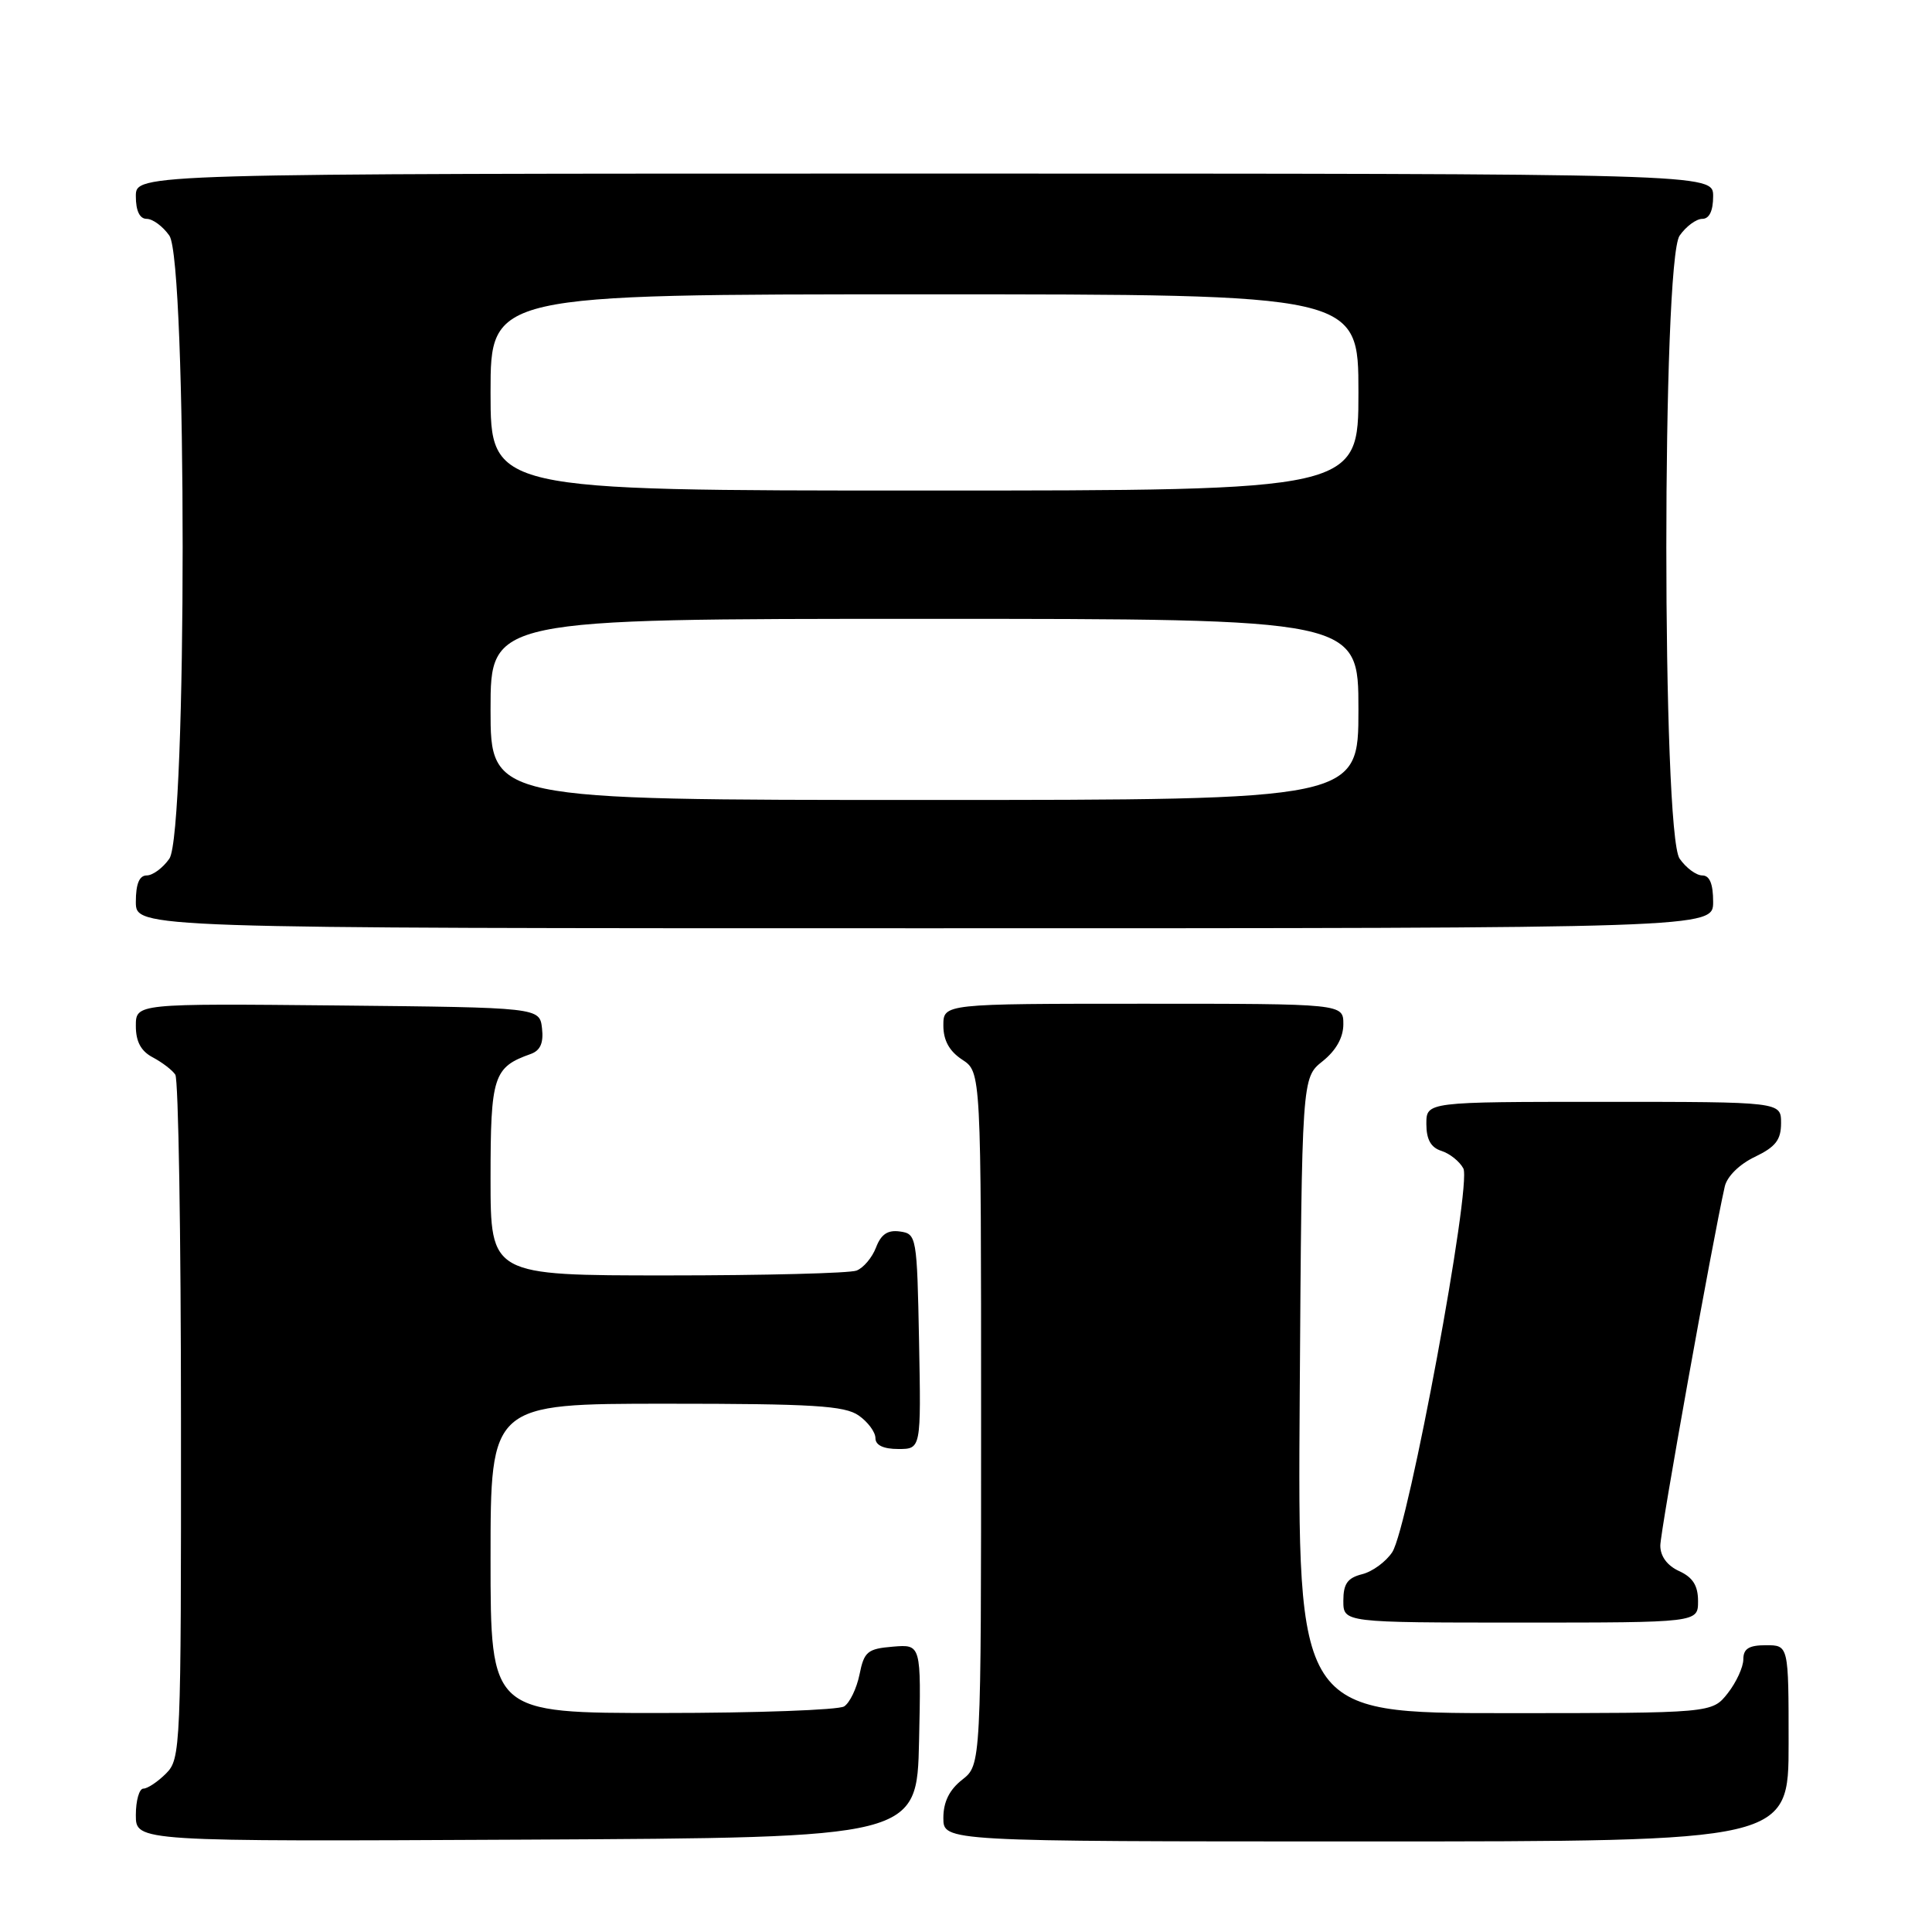 <?xml version="1.0" encoding="UTF-8" standalone="no"?>
<!DOCTYPE svg PUBLIC "-//W3C//DTD SVG 1.1//EN" "http://www.w3.org/Graphics/SVG/1.1/DTD/svg11.dtd" >
<svg xmlns="http://www.w3.org/2000/svg" xmlns:xlink="http://www.w3.org/1999/xlink" version="1.1" viewBox="0 0 256 256">
 <g >
 <path fill="currentColor"
d=" M 121.78 230.69 C 122.06 217.88 122.06 217.88 118.32 218.19 C 114.95 218.47 114.50 218.84 113.89 221.88 C 113.51 223.74 112.59 225.64 111.85 226.11 C 111.11 226.58 100.26 226.98 87.75 226.98 C 65.00 227.00 65.00 227.00 65.00 206.50 C 65.00 186.00 65.00 186.00 88.28 186.00 C 107.73 186.00 111.92 186.26 113.78 187.56 C 115.00 188.41 116.00 189.76 116.00 190.56 C 116.00 191.50 117.06 192.00 119.03 192.00 C 122.05 192.00 122.05 192.00 121.78 177.75 C 121.51 163.83 121.45 163.49 119.25 163.18 C 117.63 162.95 116.75 163.54 116.08 165.29 C 115.57 166.63 114.41 168.01 113.49 168.36 C 112.58 168.71 101.30 169.00 88.42 169.00 C 65.00 169.00 65.00 169.00 65.00 156.15 C 65.00 142.58 65.38 141.41 70.32 139.66 C 71.60 139.20 72.04 138.20 71.82 136.26 C 71.50 133.50 71.50 133.50 44.75 133.23 C 18.00 132.97 18.00 132.97 18.00 135.95 C 18.00 138.02 18.68 139.29 20.25 140.11 C 21.49 140.77 22.83 141.79 23.23 142.40 C 23.64 143.00 23.98 163.64 23.98 188.25 C 24.00 231.68 23.94 233.06 22.00 235.00 C 20.90 236.10 19.55 237.00 19.00 237.00 C 18.45 237.00 18.00 238.58 18.00 240.51 C 18.00 244.02 18.00 244.02 69.75 243.76 C 121.50 243.50 121.50 243.50 121.78 230.69 Z  M 237.00 231.00 C 237.00 218.00 237.00 218.00 234.00 218.00 C 231.74 218.00 231.00 218.46 231.00 219.87 C 231.00 220.89 230.07 222.92 228.93 224.37 C 226.85 227.00 226.85 227.00 199.40 227.00 C 171.94 227.00 171.94 227.00 172.22 184.90 C 172.50 142.81 172.50 142.81 175.25 140.62 C 177.04 139.19 178.00 137.47 178.00 135.71 C 178.00 133.00 178.00 133.00 151.50 133.00 C 125.00 133.00 125.00 133.00 125.00 135.88 C 125.00 137.86 125.79 139.29 127.50 140.41 C 130.00 142.05 130.00 142.05 130.00 187.95 C 130.00 233.85 130.00 233.85 127.50 235.82 C 125.79 237.16 125.00 238.77 125.00 240.89 C 125.00 244.00 125.00 244.00 181.00 244.00 C 237.00 244.00 237.00 244.00 237.00 231.00 Z  M 225.00 212.16 C 225.00 210.10 224.31 209.01 222.50 208.18 C 220.92 207.46 220.00 206.22 220.00 204.80 C 220.00 202.92 226.91 164.43 228.54 157.22 C 228.84 155.89 230.49 154.26 232.53 153.29 C 235.28 151.97 236.00 151.04 236.00 148.81 C 236.00 146.00 236.00 146.00 212.50 146.00 C 189.00 146.00 189.00 146.00 189.00 148.93 C 189.00 150.99 189.60 152.06 191.00 152.50 C 192.10 152.85 193.40 153.89 193.90 154.82 C 195.04 156.96 186.62 202.40 184.48 205.67 C 183.65 206.93 181.86 208.25 180.49 208.59 C 178.55 209.08 178.00 209.86 178.00 212.11 C 178.00 215.00 178.00 215.00 201.50 215.00 C 225.00 215.00 225.00 215.00 225.00 212.16 Z  M 227.00 119.50 C 227.00 117.12 226.54 116.00 225.56 116.00 C 224.76 116.00 223.41 115.00 222.56 113.78 C 220.21 110.43 220.21 34.57 222.56 31.22 C 223.41 30.00 224.76 29.00 225.56 29.00 C 226.49 29.00 227.00 27.95 227.00 26.00 C 227.00 23.00 227.00 23.00 122.50 23.00 C 18.00 23.00 18.00 23.00 18.00 26.00 C 18.00 27.95 18.51 29.00 19.44 29.00 C 20.24 29.00 21.59 30.00 22.44 31.22 C 24.79 34.57 24.79 110.43 22.44 113.78 C 21.59 115.00 20.24 116.00 19.44 116.00 C 18.46 116.00 18.00 117.12 18.00 119.50 C 18.00 123.00 18.00 123.00 122.50 123.00 C 227.00 123.00 227.00 123.00 227.00 119.50 Z  M 65.00 94.00 C 65.00 82.00 65.00 82.00 122.50 82.00 C 180.00 82.00 180.00 82.00 180.00 94.00 C 180.00 106.00 180.00 106.00 122.50 106.00 C 65.00 106.00 65.00 106.00 65.00 94.00 Z  M 65.00 52.00 C 65.00 39.00 65.00 39.00 122.50 39.00 C 180.00 39.00 180.00 39.00 180.00 52.00 C 180.00 65.00 180.00 65.00 122.50 65.00 C 65.00 65.00 65.00 65.00 65.00 52.00 Z "/>
</g>
</svg>
